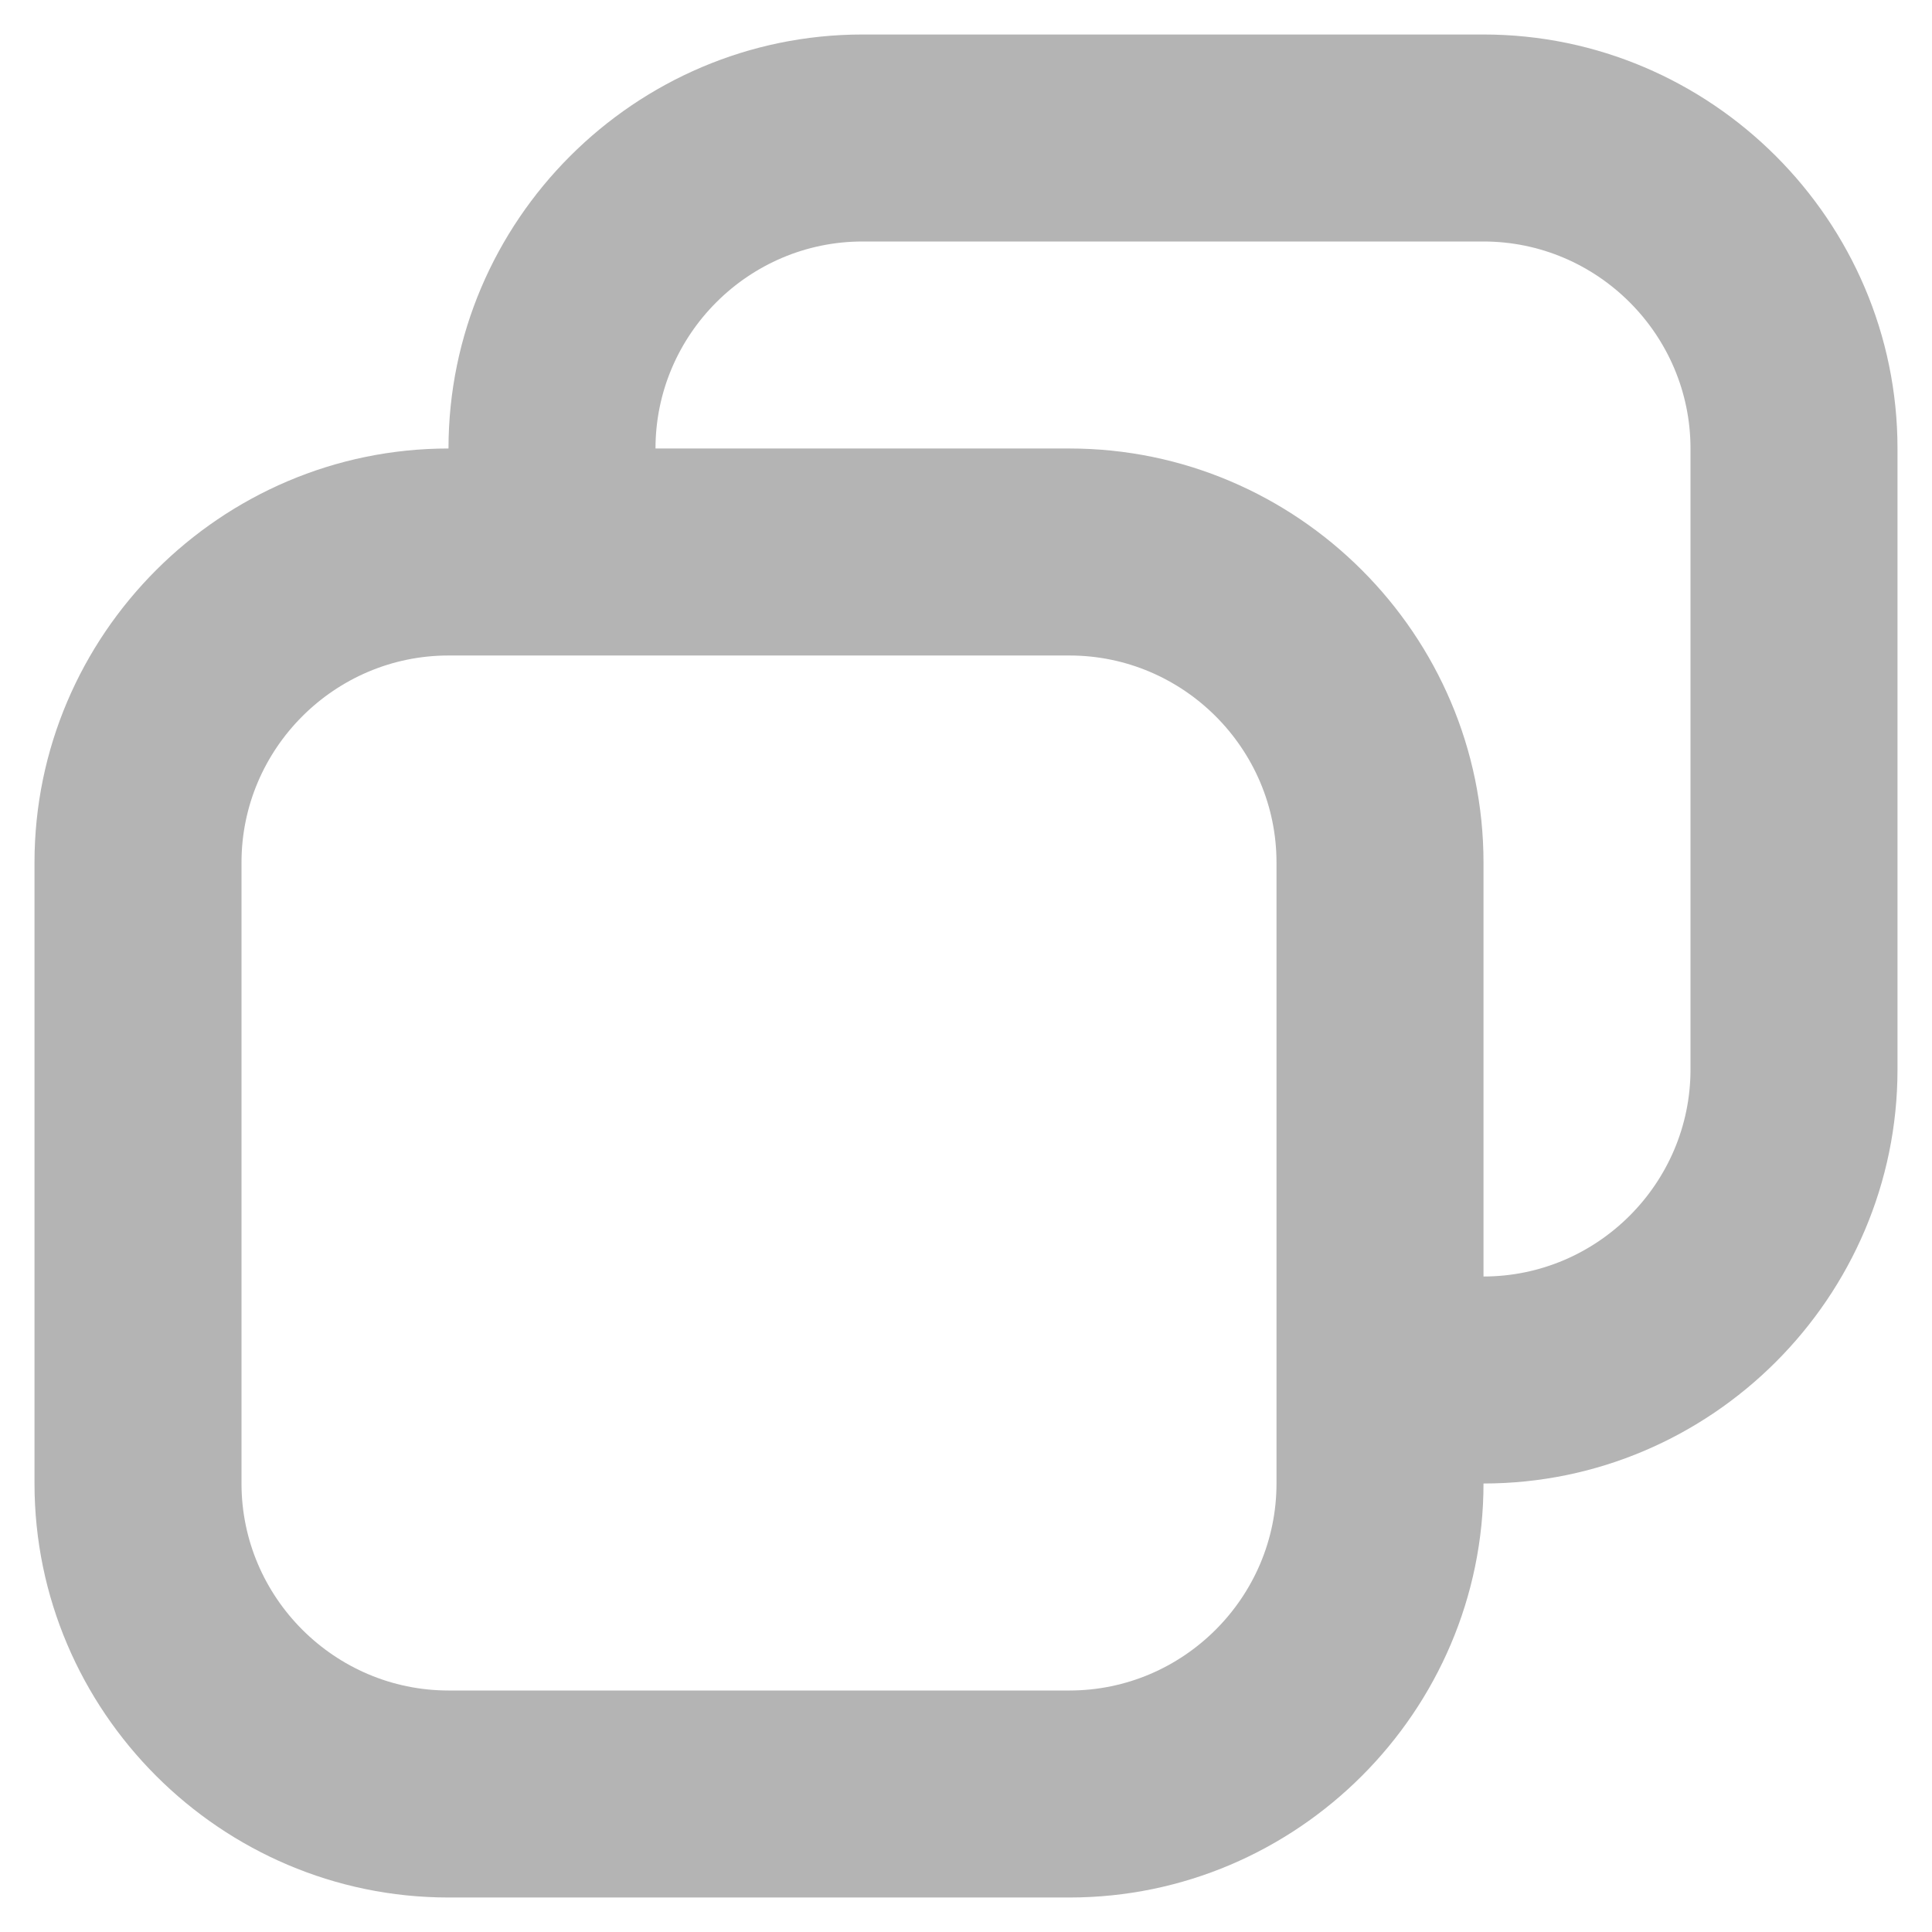 <svg width="14" height="14" viewBox="0 0 14 14" fill="none" xmlns="http://www.w3.org/2000/svg">
<path d="M10.75 0.25H6.25C4.6 0.25 3.25 1.6 3.25 3.25C1.6 3.25 0.25 4.6 0.25 6.25V10.75C0.25 12.4 1.6 13.75 3.25 13.75H7.75C9.4 13.75 10.75 12.4 10.75 10.75C12.4 10.75 13.75 9.4 13.75 7.75V3.25C13.75 1.6 12.4 0.25 10.75 0.25ZM9.25 10.75C9.25 11.575 8.575 12.25 7.75 12.25H3.25C2.425 12.25 1.75 11.575 1.75 10.75V6.25C1.75 5.425 2.425 4.75 3.25 4.75H4H7.75C8.575 4.75 9.25 5.425 9.25 6.25V10V10.75ZM12.25 7.75C12.25 8.575 11.575 9.25 10.75 9.25V6.25C10.75 4.6 9.4 3.25 7.75 3.25H4.75C4.75 2.425 5.425 1.75 6.25 1.75H10.75C11.575 1.75 12.25 2.425 12.25 3.25V7.75Z" fill="#B4B4B4"/>
</svg>
